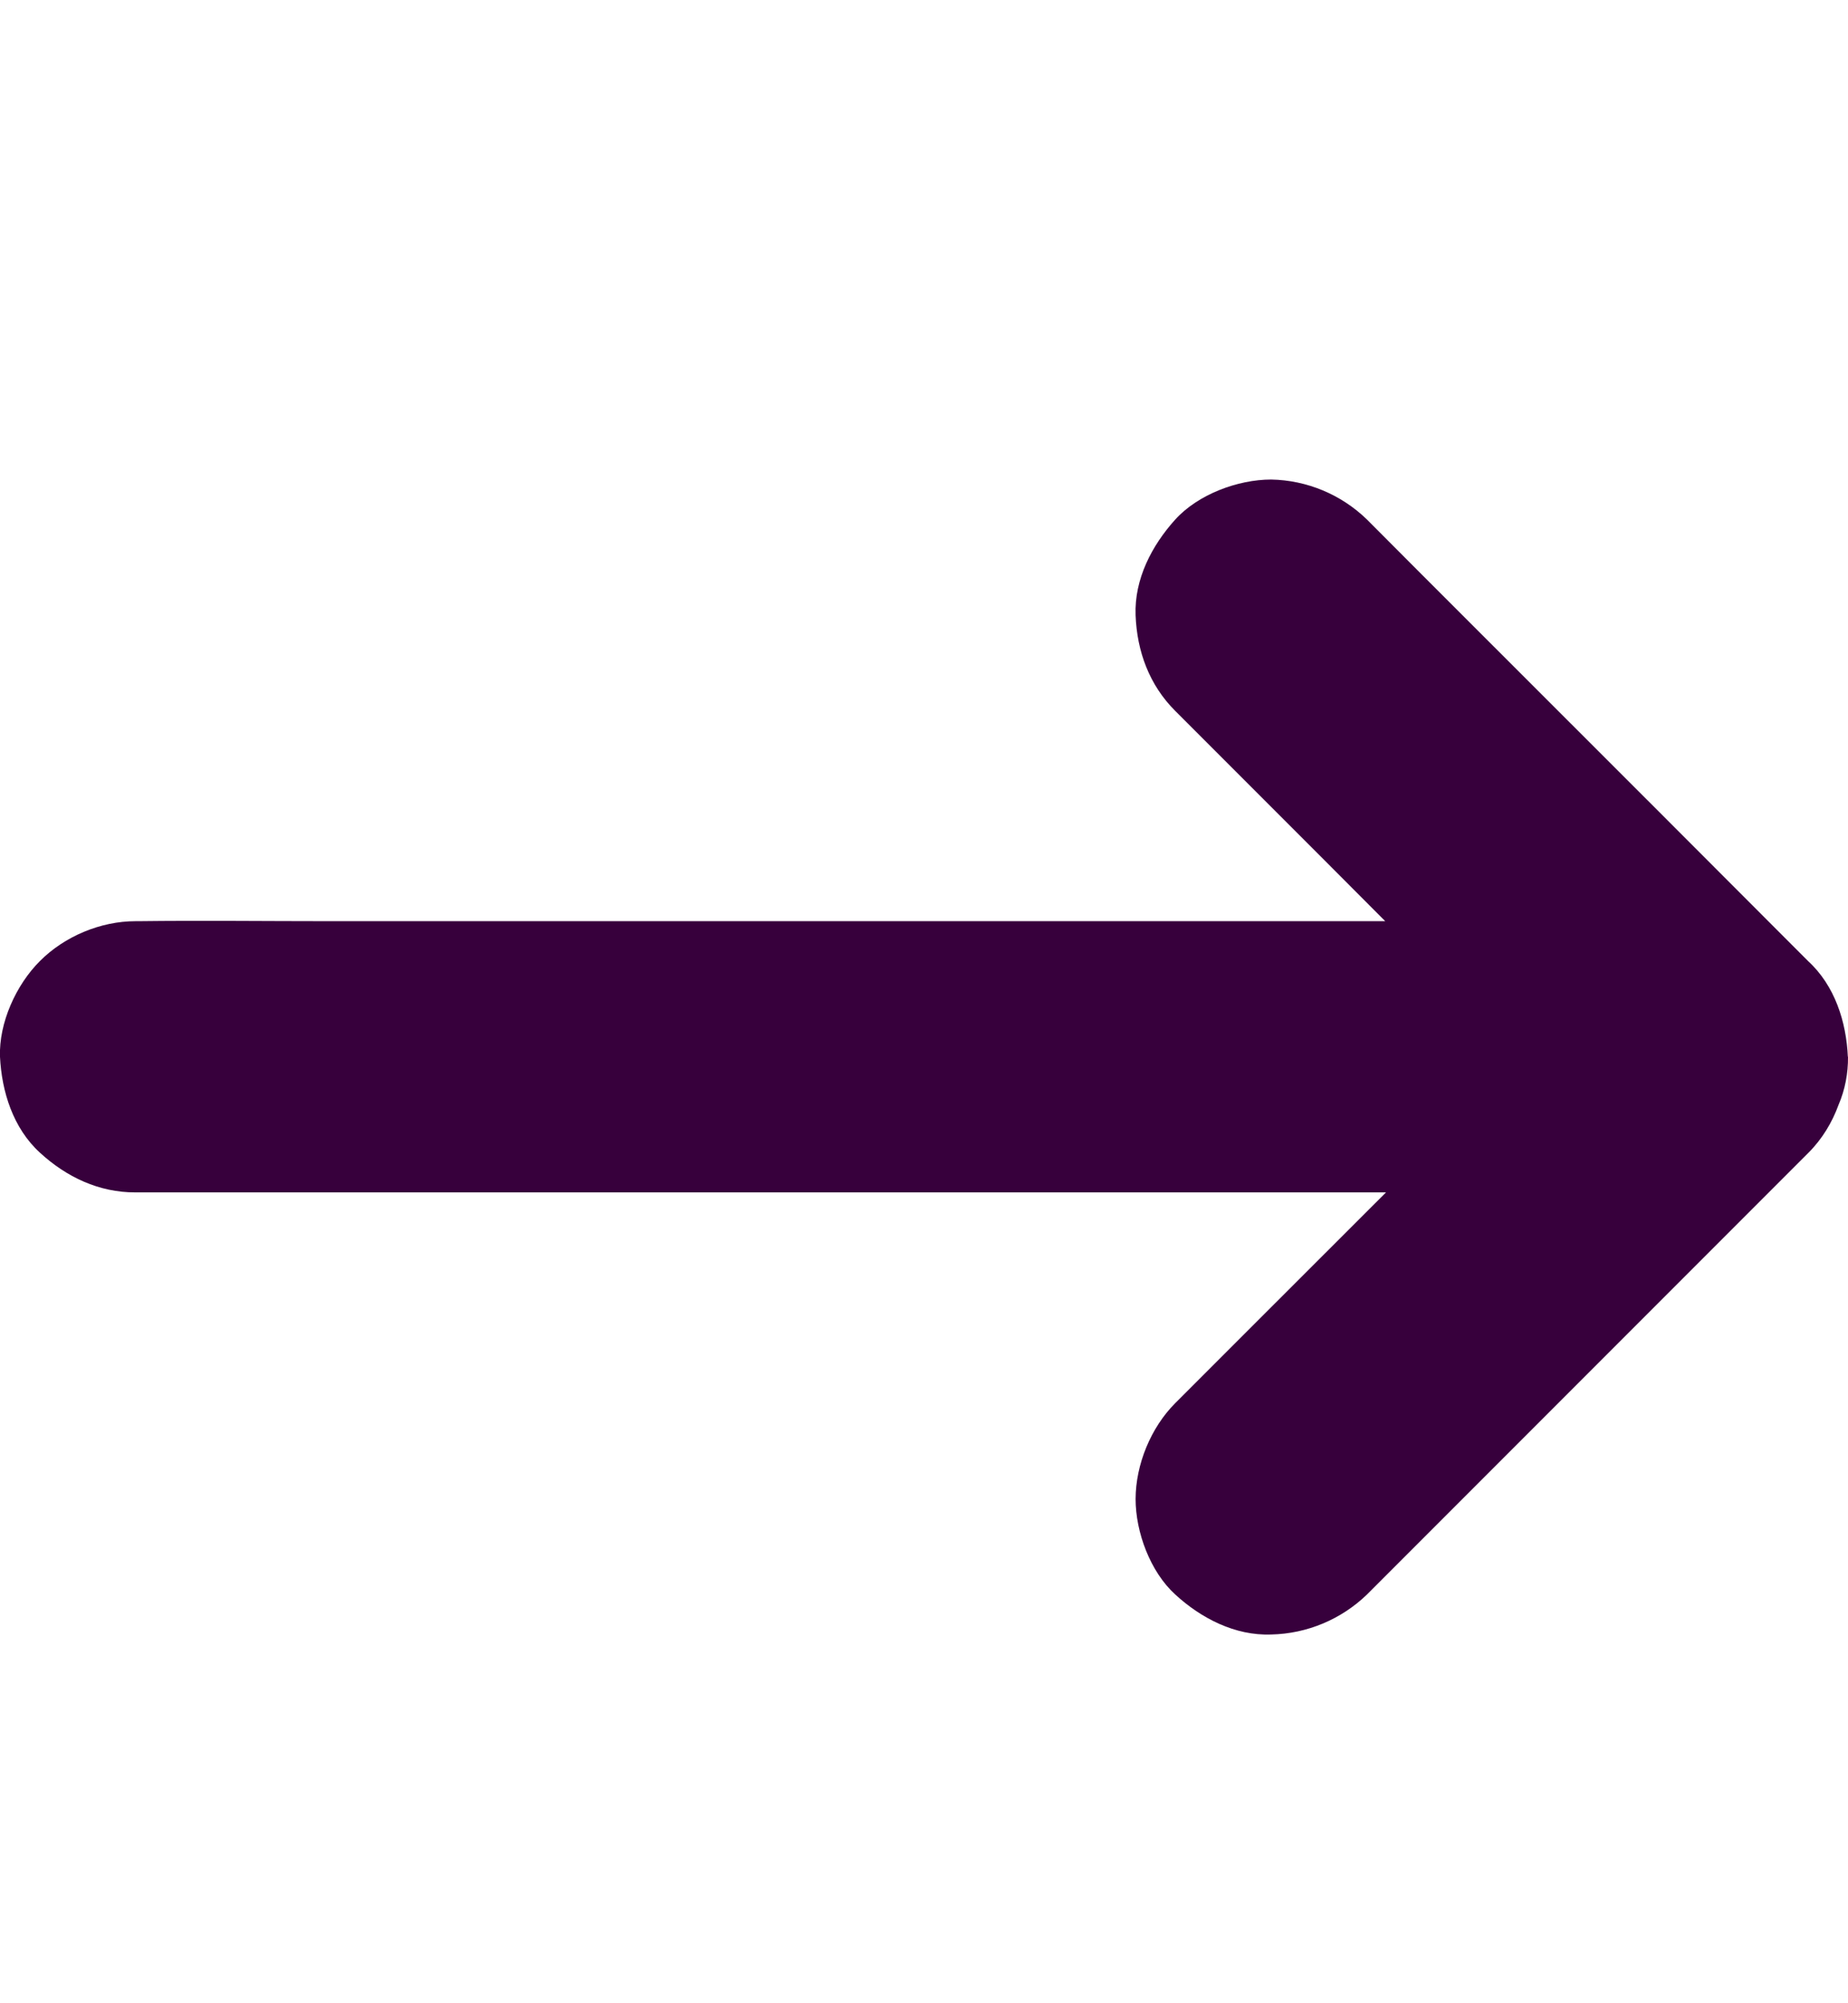 <svg width="12" height="13" viewBox="0 0 12 13" fill="none" xmlns="http://www.w3.org/2000/svg">
<g clip-path="url(#clip0_2388_6047)">
<path d="M11.999 6.858C11.989 6.632 11.915 6.396 11.74 6.236L10.774 5.269L9.23 3.726L8.876 3.371C8.709 3.209 8.486 3.116 8.254 3.112C8.038 3.112 7.78 3.208 7.632 3.371C7.48 3.539 7.365 3.758 7.374 3.993C7.383 4.227 7.463 4.446 7.632 4.614L8.601 5.583L8.995 5.978H2.14C1.727 5.978 1.311 5.973 0.899 5.978H0.88C0.654 5.978 0.419 6.076 0.259 6.237C0.105 6.39 -0.008 6.638 0 6.858C0.011 7.084 0.085 7.321 0.259 7.48C0.432 7.639 0.644 7.739 0.88 7.738H9L7.986 8.751L7.632 9.105C7.473 9.264 7.375 9.503 7.374 9.727C7.374 9.943 7.469 10.2 7.632 10.348C7.799 10.501 8.019 10.616 8.255 10.607C8.487 10.602 8.709 10.509 8.876 10.348L9.845 9.379L11.389 7.835L11.743 7.481C11.833 7.391 11.897 7.284 11.939 7.169C11.981 7.071 12.001 6.965 12 6.858L11.999 6.858Z" fill="#37003C"/>
</g>
<defs>
<clipPath id="clip0_2388_6047">
<rect width="12" height="12" fill="white" transform="translate(0 0.86)"/>
</clipPath>
</defs>
</svg>
